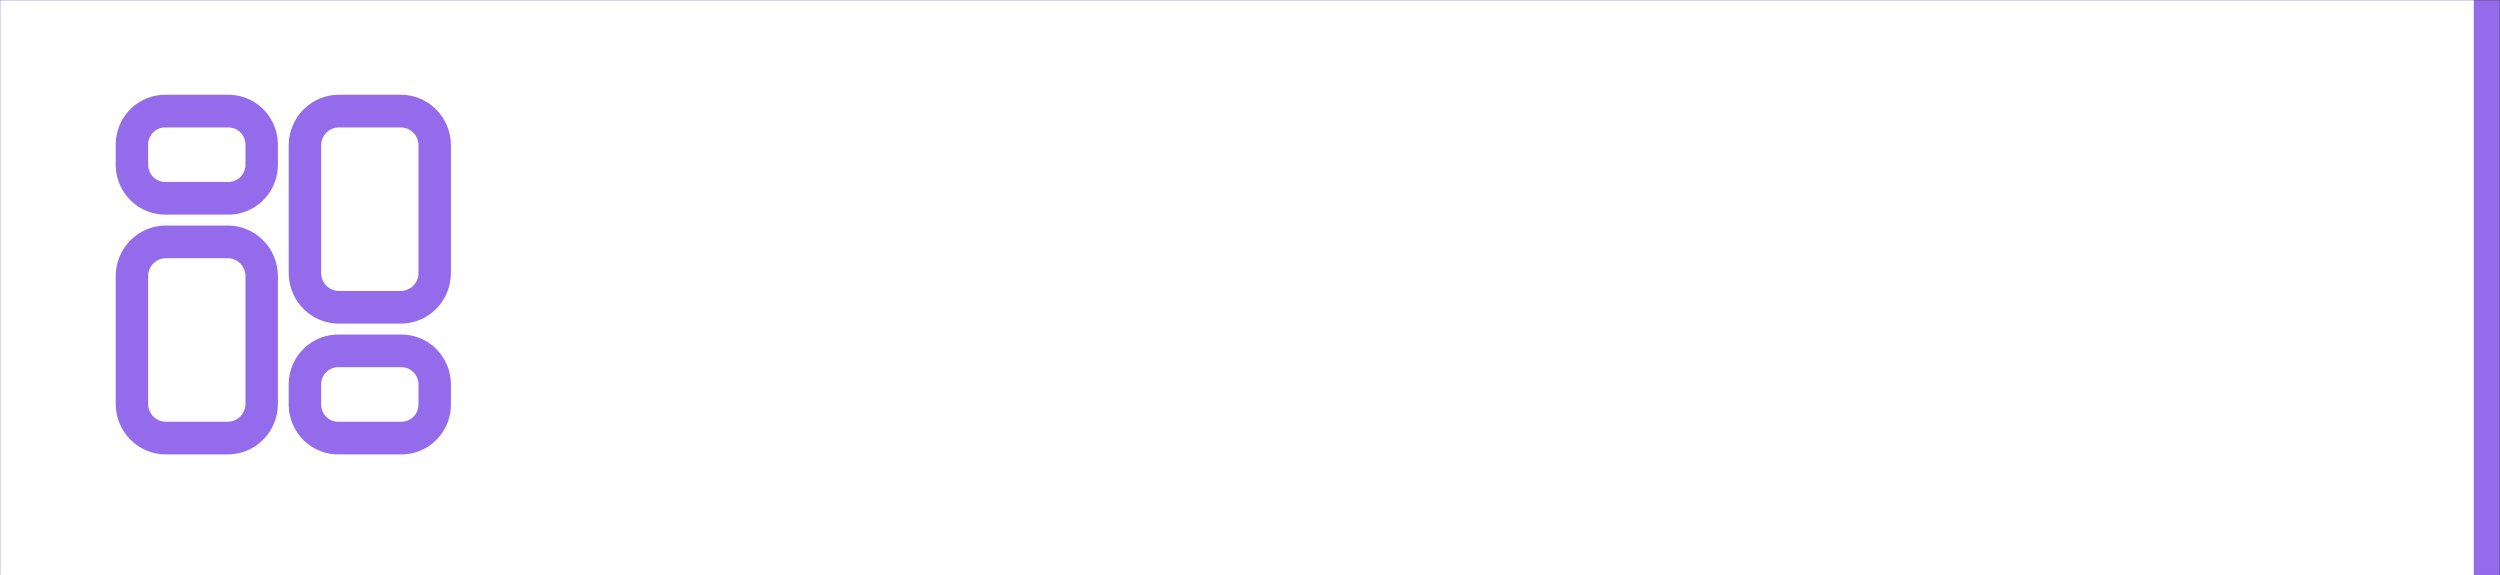 <svg width="578" height="133" xmlns="http://www.w3.org/2000/svg" xmlns:xlink="http://www.w3.org/1999/xlink" xml:space="preserve" overflow="hidden"><rect width="100%" height="100%" fill="#333333" stroke="none"/><g transform="translate(3 -956)"><rect x="0.5" y="959.5" width="571" height="126" stroke="#946BEB" stroke-width="6.875" stroke-miterlimit="8" fill="none"/><rect x="0.5" y="959.5" width="565" height="126" stroke="#FFFFFF" stroke-width="6.875" stroke-miterlimit="8" fill="#FFFFFF"/><g><g><g><path d="M49.59 50.003 35.41 50.003C33.329 49.986 31.327 50.796 29.844 52.255 28.36 53.714 27.517 55.702 27.5 57.783L27.5 87.228C27.538 91.559 31.079 95.039 35.41 95.003L49.59 95.003C51.671 95.02 53.673 94.21 55.157 92.751 56.64 91.292 57.483 89.304 57.5 87.223L57.5 57.783C57.483 55.702 56.64 53.714 55.157 52.255 53.673 50.796 51.671 49.986 49.59 50.003Z" stroke="#946BEB" stroke-width="7.5" stroke-linecap="round" stroke-linejoin="round" fill="none" fill-rule="evenodd" transform="matrix(1 0 0 1.008 0 961.52)"/><path d="M49.59 20.003 35.41 20.003C31.166 19.885 27.628 23.225 27.5 27.468L27.5 32.538C27.628 36.782 31.166 40.121 35.41 40.003L49.59 40.003C53.834 40.121 57.372 36.782 57.5 32.538L57.5 27.468C57.372 23.225 53.834 19.885 49.59 20.003Z" stroke="#946BEB" stroke-width="7.5" stroke-linecap="round" stroke-linejoin="round" fill="none" fill-rule="evenodd" transform="matrix(1 0 0 1.008 0 961.52)"/><path d="M75.41 65.004 89.585 65.004C91.667 65.022 93.67 64.213 95.155 62.754 96.639 61.294 97.483 59.305 97.5 57.224L97.5 27.783C97.483 25.703 96.64 23.714 95.157 22.255 93.673 20.796 91.671 19.986 89.59 20.003L75.41 20.003C73.33 19.986 71.327 20.796 69.844 22.255 68.36 23.714 67.517 25.703 67.5 27.783L67.5 57.224C67.517 59.304 68.36 61.293 69.844 62.752 71.327 64.211 73.33 65.021 75.41 65.004Z" stroke="#946BEB" stroke-width="7.5" stroke-linecap="round" stroke-linejoin="round" fill="none" fill-rule="evenodd" transform="matrix(1 0 0 1.008 0 961.52)"/><path d="M75.41 95.003 89.585 95.003C93.831 95.124 97.372 91.784 97.5 87.538L97.5 82.468C97.372 78.225 93.834 74.886 89.59 75.003L75.41 75.003C71.167 74.886 67.628 78.225 67.5 82.468L67.5 87.533C67.625 91.779 71.165 95.121 75.41 95.003Z" stroke="#946BEB" stroke-width="7.5" stroke-linecap="round" stroke-linejoin="round" fill="none" fill-rule="evenodd" transform="matrix(1 0 0 1.008 0 961.52)"/></g></g></g></g></svg>
